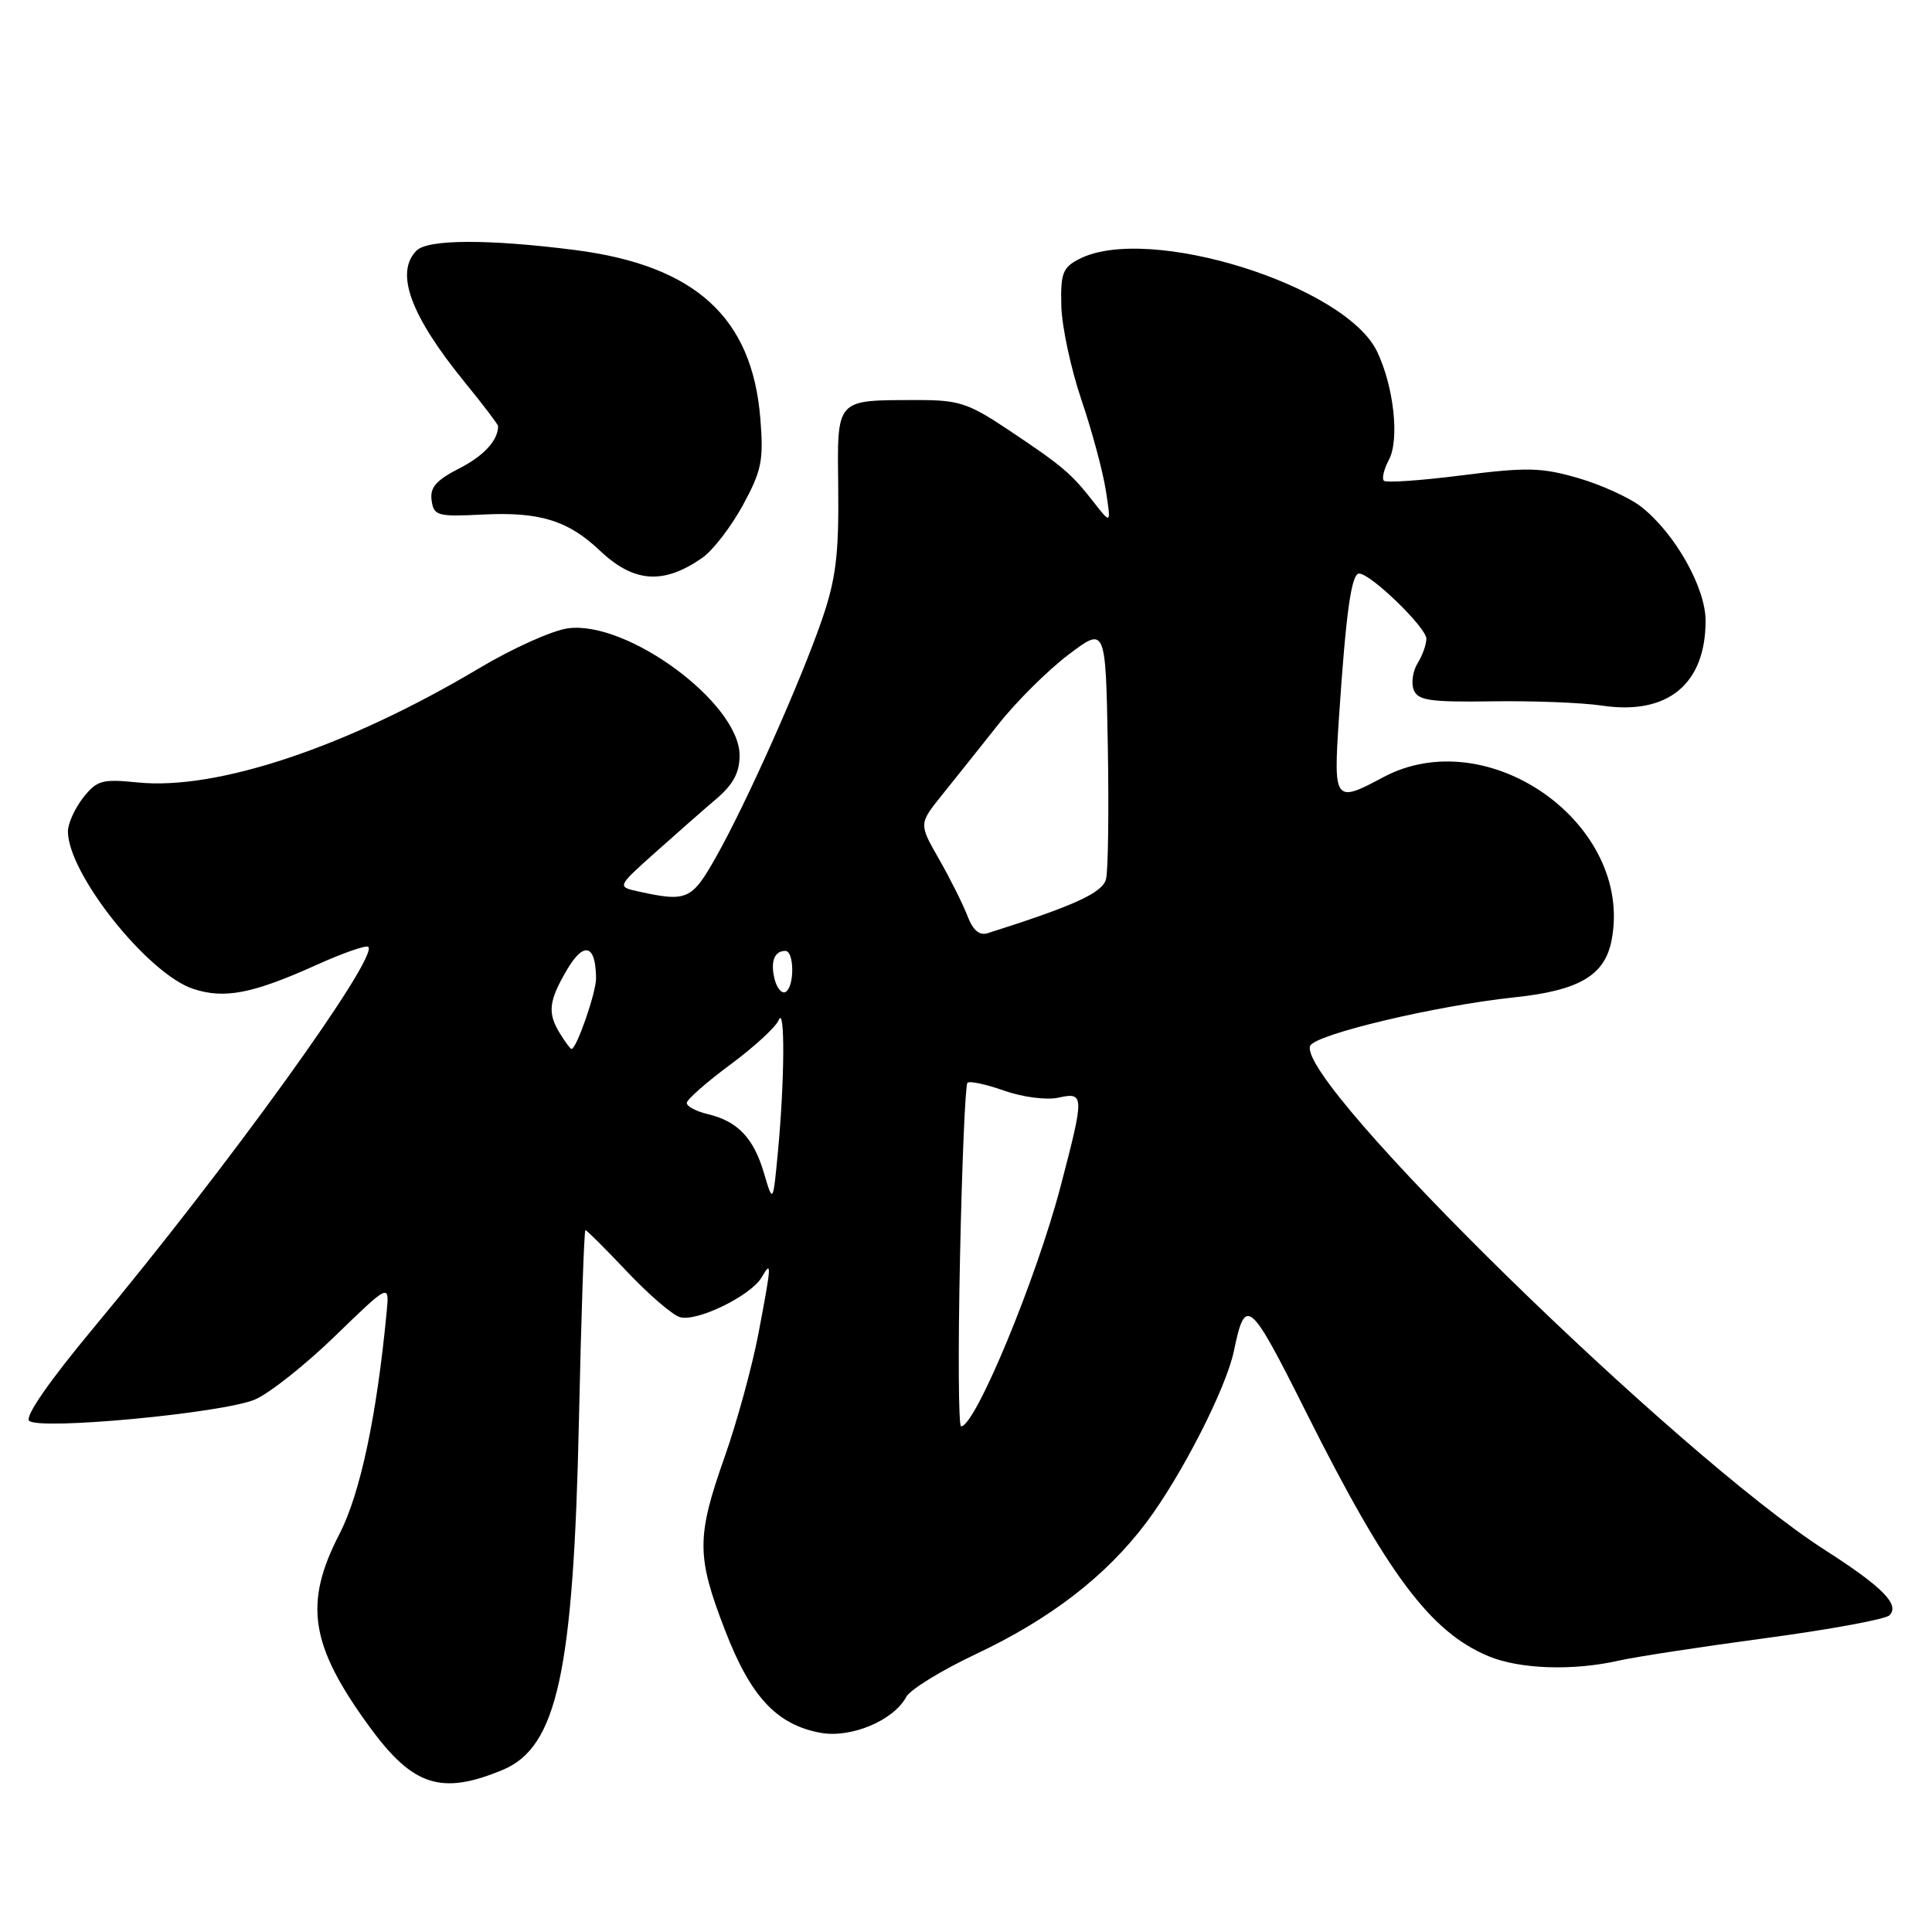 <?xml version="1.0" encoding="UTF-8" standalone="no"?>
<!DOCTYPE svg PUBLIC "-//W3C//DTD SVG 1.1//EN" "http://www.w3.org/Graphics/SVG/1.1/DTD/svg11.dtd" >
<svg xmlns="http://www.w3.org/2000/svg" xmlns:xlink="http://www.w3.org/1999/xlink" version="1.1" viewBox="0 0 256 256">
 <g >
 <path fill="currentColor"
d=" M 66.63 234.51 C 73.82 231.51 75.99 221.55 76.71 188.25 C 77.01 174.36 77.40 163.00 77.57 163.00 C 77.75 163.00 80.21 165.46 83.06 168.47 C 85.90 171.48 89.05 174.20 90.06 174.52 C 92.26 175.22 99.48 171.71 100.92 169.26 C 102.28 166.91 102.25 167.46 100.50 176.69 C 99.67 181.04 97.66 188.40 96.02 193.05 C 92.27 203.67 92.28 206.19 96.06 215.99 C 99.46 224.82 102.89 228.51 108.69 229.60 C 112.72 230.36 118.40 227.99 120.08 224.85 C 120.60 223.88 124.73 221.34 129.26 219.20 C 139.18 214.53 146.56 208.83 151.88 201.76 C 156.55 195.55 162.48 183.94 163.50 179.00 C 165.02 171.69 165.56 172.14 173.03 187.05 C 183.82 208.60 189.52 216.23 197.22 219.45 C 201.36 221.18 208.44 221.42 214.50 220.04 C 216.70 219.54 225.46 218.20 233.96 217.06 C 242.46 215.92 249.84 214.56 250.36 214.04 C 251.77 212.63 249.45 210.28 241.85 205.41 C 222.21 192.80 171.76 143.41 173.60 138.59 C 174.18 137.08 190.28 133.25 200.61 132.16 C 209.29 131.25 212.68 129.24 213.56 124.51 C 216.44 109.20 197.18 95.54 183.26 103.00 C 176.85 106.44 176.68 106.22 177.41 95.25 C 178.34 81.21 179.06 76.00 180.09 76.00 C 181.62 76.00 189.00 83.15 189.00 84.63 C 189.00 85.40 188.48 86.86 187.84 87.88 C 187.21 88.90 186.97 90.49 187.32 91.40 C 187.87 92.82 189.45 93.05 197.73 92.93 C 203.10 92.85 209.66 93.10 212.29 93.50 C 220.97 94.79 226.00 90.66 226.00 82.25 C 226.00 77.86 221.94 70.67 217.48 67.16 C 215.94 65.95 212.18 64.24 209.13 63.35 C 204.27 61.94 202.33 61.89 193.74 62.98 C 188.33 63.67 183.66 64.00 183.37 63.70 C 183.08 63.41 183.38 62.17 184.03 60.94 C 185.46 58.28 184.70 51.28 182.49 46.62 C 178.30 37.79 152.10 29.63 143.00 34.32 C 140.81 35.44 140.52 36.22 140.63 40.55 C 140.70 43.27 141.90 48.88 143.30 53.00 C 144.70 57.12 146.15 62.52 146.53 65.00 C 147.23 69.50 147.23 69.50 144.89 66.50 C 141.92 62.70 140.82 61.77 133.59 56.94 C 128.32 53.42 127.04 53.00 121.59 53.01 C 110.57 53.04 110.94 52.63 111.07 64.87 C 111.16 73.46 110.75 76.75 108.95 82.00 C 106.13 90.22 98.90 106.44 94.88 113.55 C 91.67 119.25 91.02 119.54 84.62 118.13 C 81.75 117.50 81.75 117.50 86.78 113.00 C 89.55 110.53 93.20 107.31 94.90 105.87 C 97.15 103.96 98.00 102.37 98.00 100.09 C 98.00 93.18 83.11 82.17 75.23 83.26 C 73.18 83.54 67.90 85.91 63.50 88.54 C 45.98 98.98 28.75 104.74 18.26 103.68 C 13.52 103.20 12.84 103.39 11.01 105.71 C 9.91 107.12 9.00 109.13 9.00 110.17 C 9.00 115.75 19.58 129.05 25.60 131.03 C 29.73 132.40 33.48 131.67 41.91 127.87 C 45.43 126.28 48.53 125.20 48.80 125.46 C 50.19 126.85 30.26 154.50 12.43 175.91 C 6.56 182.96 3.28 187.68 3.86 188.26 C 5.14 189.54 29.44 187.26 33.77 185.45 C 35.65 184.66 40.43 180.88 44.39 177.04 C 51.59 170.06 51.59 170.06 51.24 173.78 C 49.94 187.53 47.74 197.92 44.98 203.26 C 40.22 212.47 41.08 218.00 48.94 228.78 C 54.70 236.69 58.48 237.91 66.63 234.51 Z  M 93.05 73.92 C 94.45 72.95 96.87 69.81 98.43 66.95 C 100.92 62.37 101.20 61.02 100.75 55.47 C 99.67 42.04 92.13 35.18 76.20 33.13 C 64.77 31.67 56.71 31.69 55.20 33.20 C 52.29 36.11 54.38 41.81 61.59 50.66 C 64.02 53.64 66.00 56.25 66.00 56.46 C 66.00 58.36 64.10 60.42 60.81 62.09 C 57.78 63.64 56.95 64.61 57.19 66.30 C 57.48 68.35 57.95 68.48 64.00 68.18 C 71.50 67.80 75.29 68.97 79.50 72.97 C 83.99 77.22 87.91 77.50 93.05 73.92 Z  M 127.21 166.49 C 127.47 154.11 127.91 143.75 128.19 143.48 C 128.46 143.20 130.66 143.67 133.06 144.52 C 135.51 145.38 138.66 145.79 140.22 145.45 C 143.70 144.69 143.71 145.07 140.55 157.14 C 137.32 169.49 129.23 189.00 127.35 189.00 C 127.00 189.00 126.94 178.87 127.21 166.49 Z  M 101.22 155.41 C 99.85 150.77 97.73 148.56 93.75 147.62 C 92.24 147.26 91.00 146.60 91.00 146.15 C 91.00 145.70 93.59 143.42 96.75 141.08 C 99.91 138.75 102.81 136.08 103.18 135.17 C 104.03 133.09 103.97 143.15 103.09 152.50 C 102.43 159.50 102.43 159.50 101.22 155.41 Z  M 74.24 137.01 C 72.51 134.24 72.68 132.66 75.14 128.48 C 77.38 124.68 78.95 125.15 78.98 129.63 C 79.00 131.49 76.39 139.00 75.73 139.00 C 75.59 139.00 74.92 138.11 74.24 137.01 Z  M 102.66 129.82 C 102.05 127.46 102.58 126.00 104.06 126.00 C 105.25 126.00 105.30 130.70 104.11 131.43 C 103.63 131.73 102.97 131.00 102.66 129.82 Z  M 128.18 121.33 C 127.58 119.78 125.89 116.40 124.42 113.83 C 121.75 109.16 121.75 109.16 124.83 105.33 C 126.53 103.22 129.87 99.03 132.27 96.00 C 134.66 92.97 138.84 88.82 141.56 86.76 C 146.50 83.02 146.50 83.02 146.79 98.76 C 146.94 107.42 146.84 115.40 146.55 116.50 C 146.08 118.31 142.33 120.02 130.88 123.65 C 129.77 124.00 128.91 123.27 128.18 121.33 Z "/>
</g>
</svg>